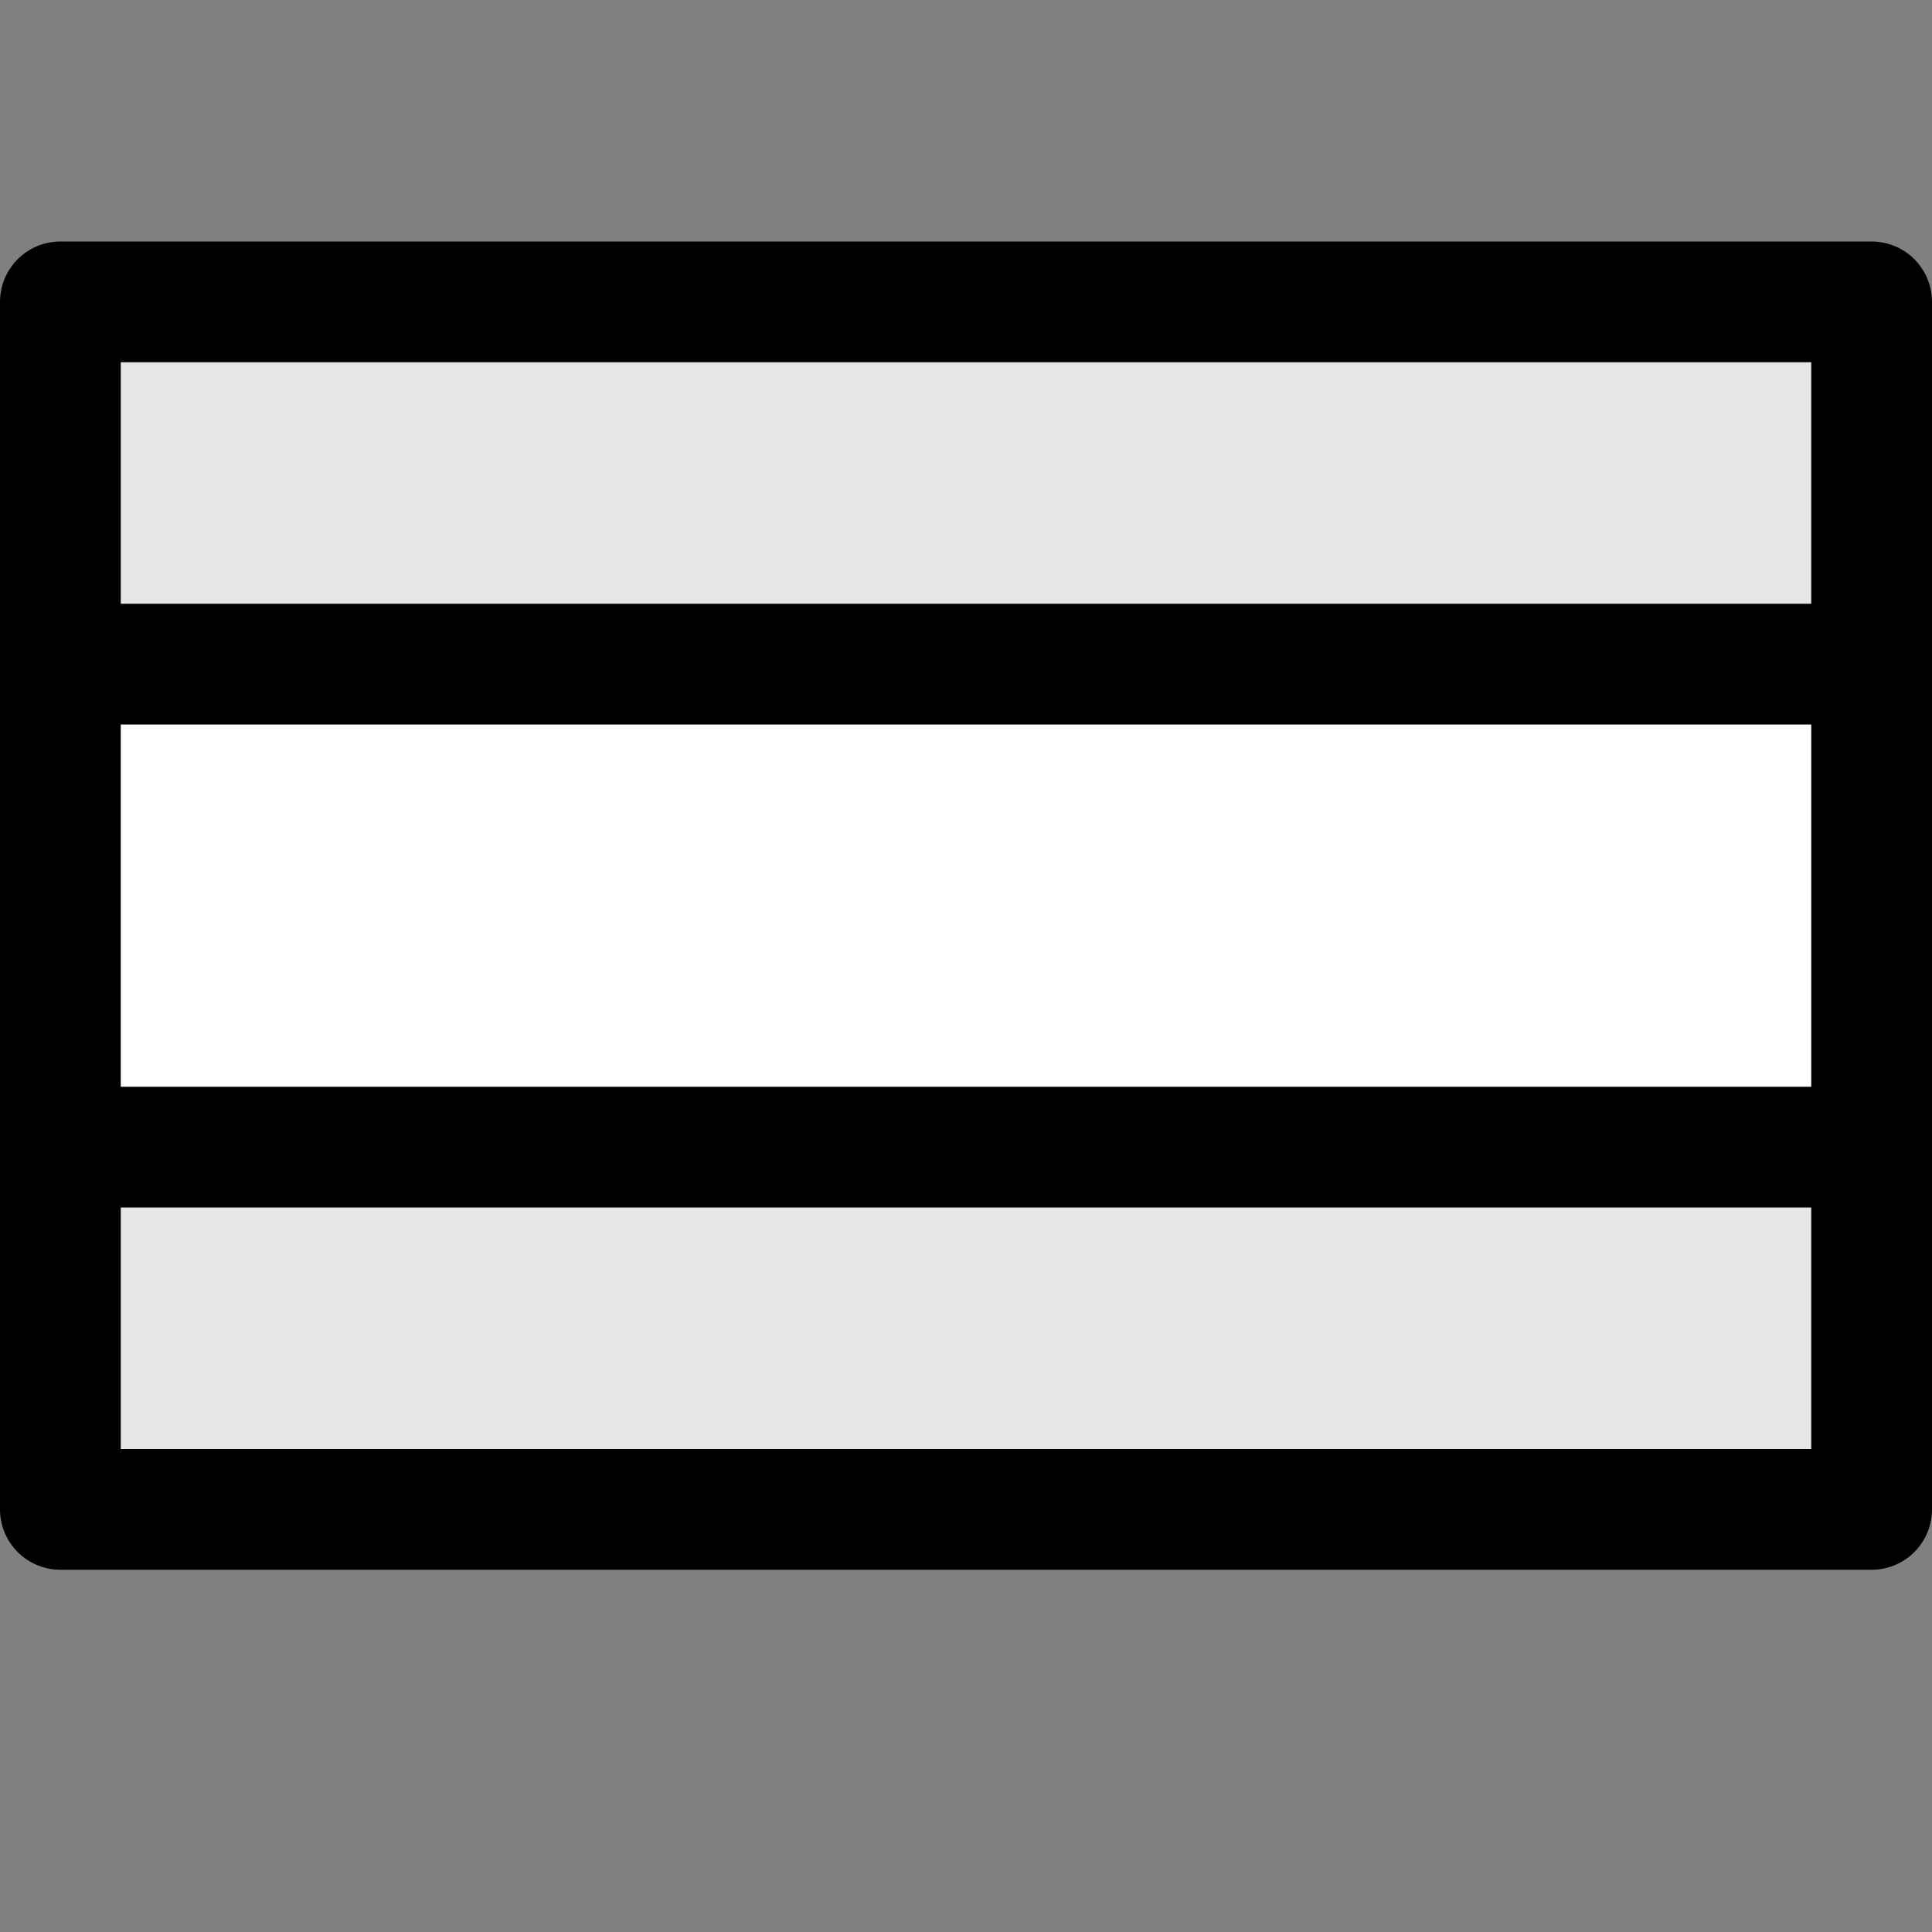 <?xml version='1.0' encoding='UTF-8' standalone='no'?>
<svg xmlns:svg='http://www.w3.org/2000/svg' xmlns='http://www.w3.org/2000/svg' version='1.1' id='svg5326' height='64px' width='64px'>
  <rect width="100%" height="100%" fill="#808080" stroke="none"/>
  <g id='layer1'>
    <rect y='10' x='2' height='40' width='60' id='rect3172' style='fill:#e6e6e6;fill-opacity:1;stroke:#000000;stroke-width:4;stroke-linecap:round;stroke-linejoin:round;stroke-miterlimit:4;stroke-dasharray:none;stroke-opacity:1'/>
    <rect y='22' x='2' height='16' width='60' id='rect3216' style='fill:#ffffff;fill-opacity:1;stroke:#000000;stroke-width:4;stroke-linecap:round;stroke-linejoin:round;stroke-miterlimit:4;stroke-opacity:1;stroke-dasharray:none'/>
  </g>
</svg>